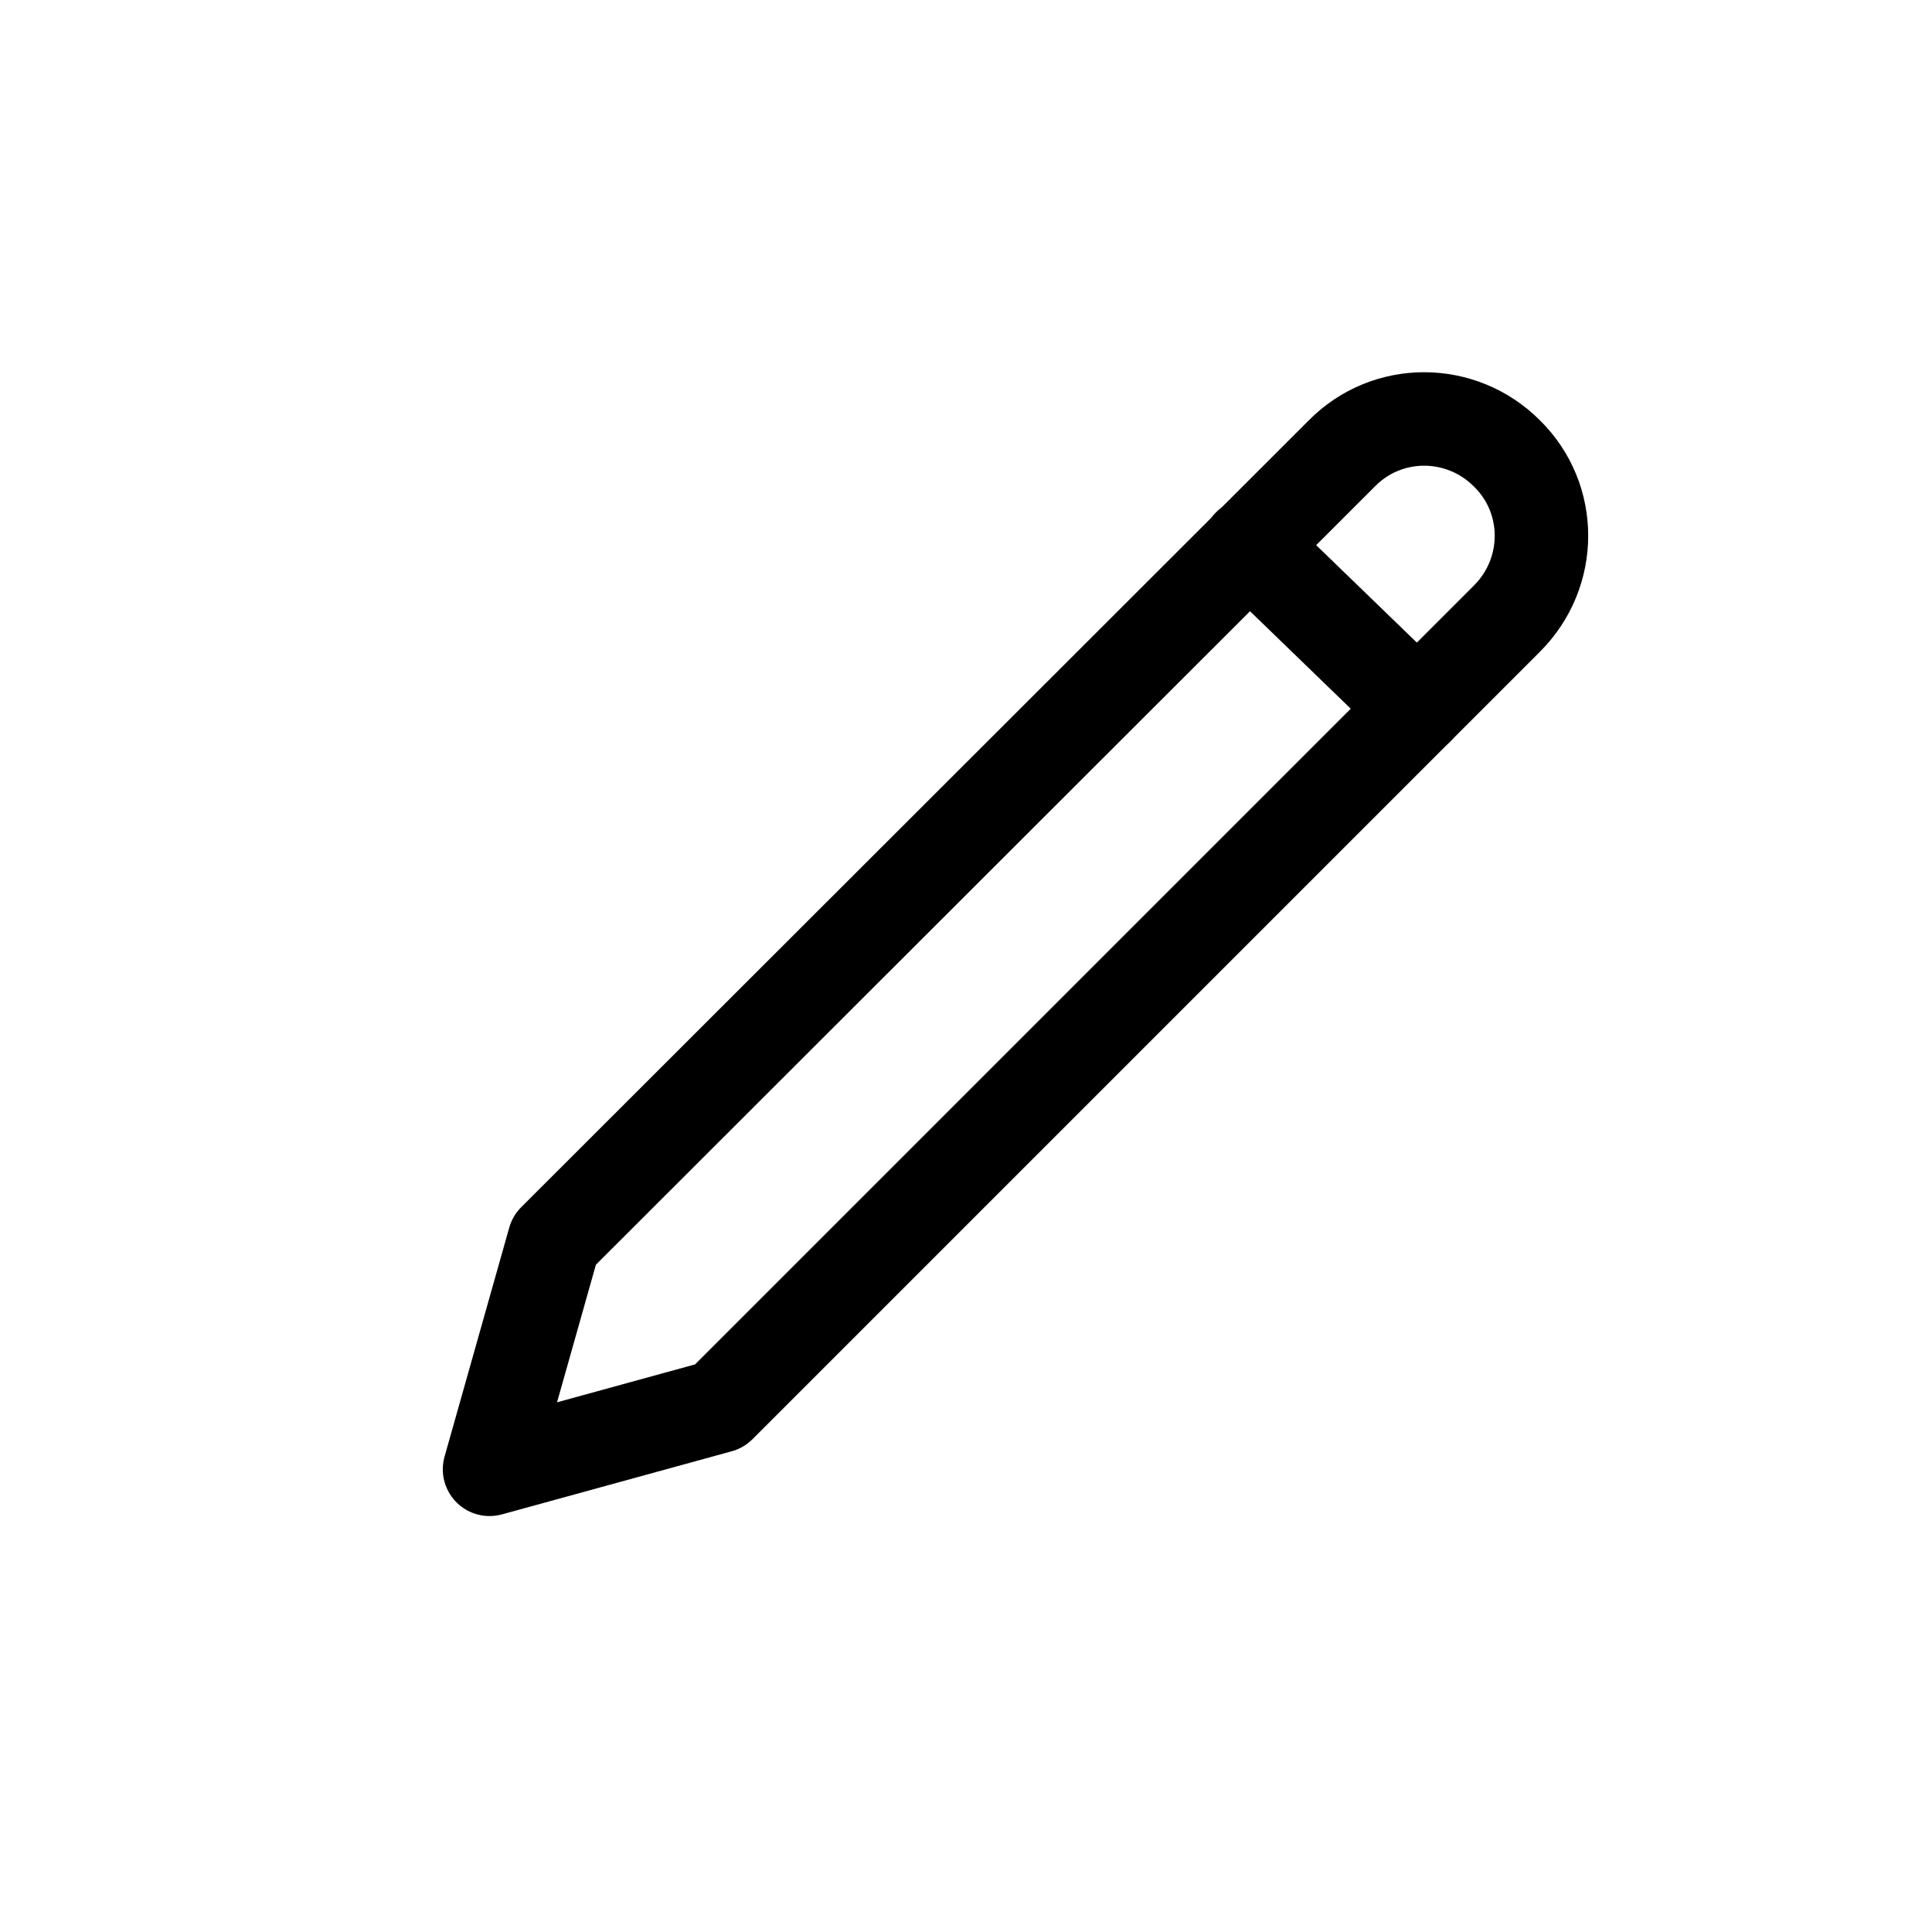 <svg width="31" height="31" viewBox="0 0 31 31" fill="none" xmlns="http://www.w3.org/2000/svg">
  <path d="M8.893 19.901L7.855 23.576L11.543 22.563L24.18 9.926C24.918 9.188 24.918 8.001 24.18 7.276C23.443 6.538 22.256 6.538 21.53 7.276L8.893 19.901Z" stroke="currentColor" stroke-width="1.5" stroke-linecap="round" stroke-linejoin="round"/>
  <path d="M20.043 8.75L22.743 11.363" stroke="currentColor" stroke-width="1.5" stroke-linecap="round" stroke-linejoin="round"/>
</svg>
